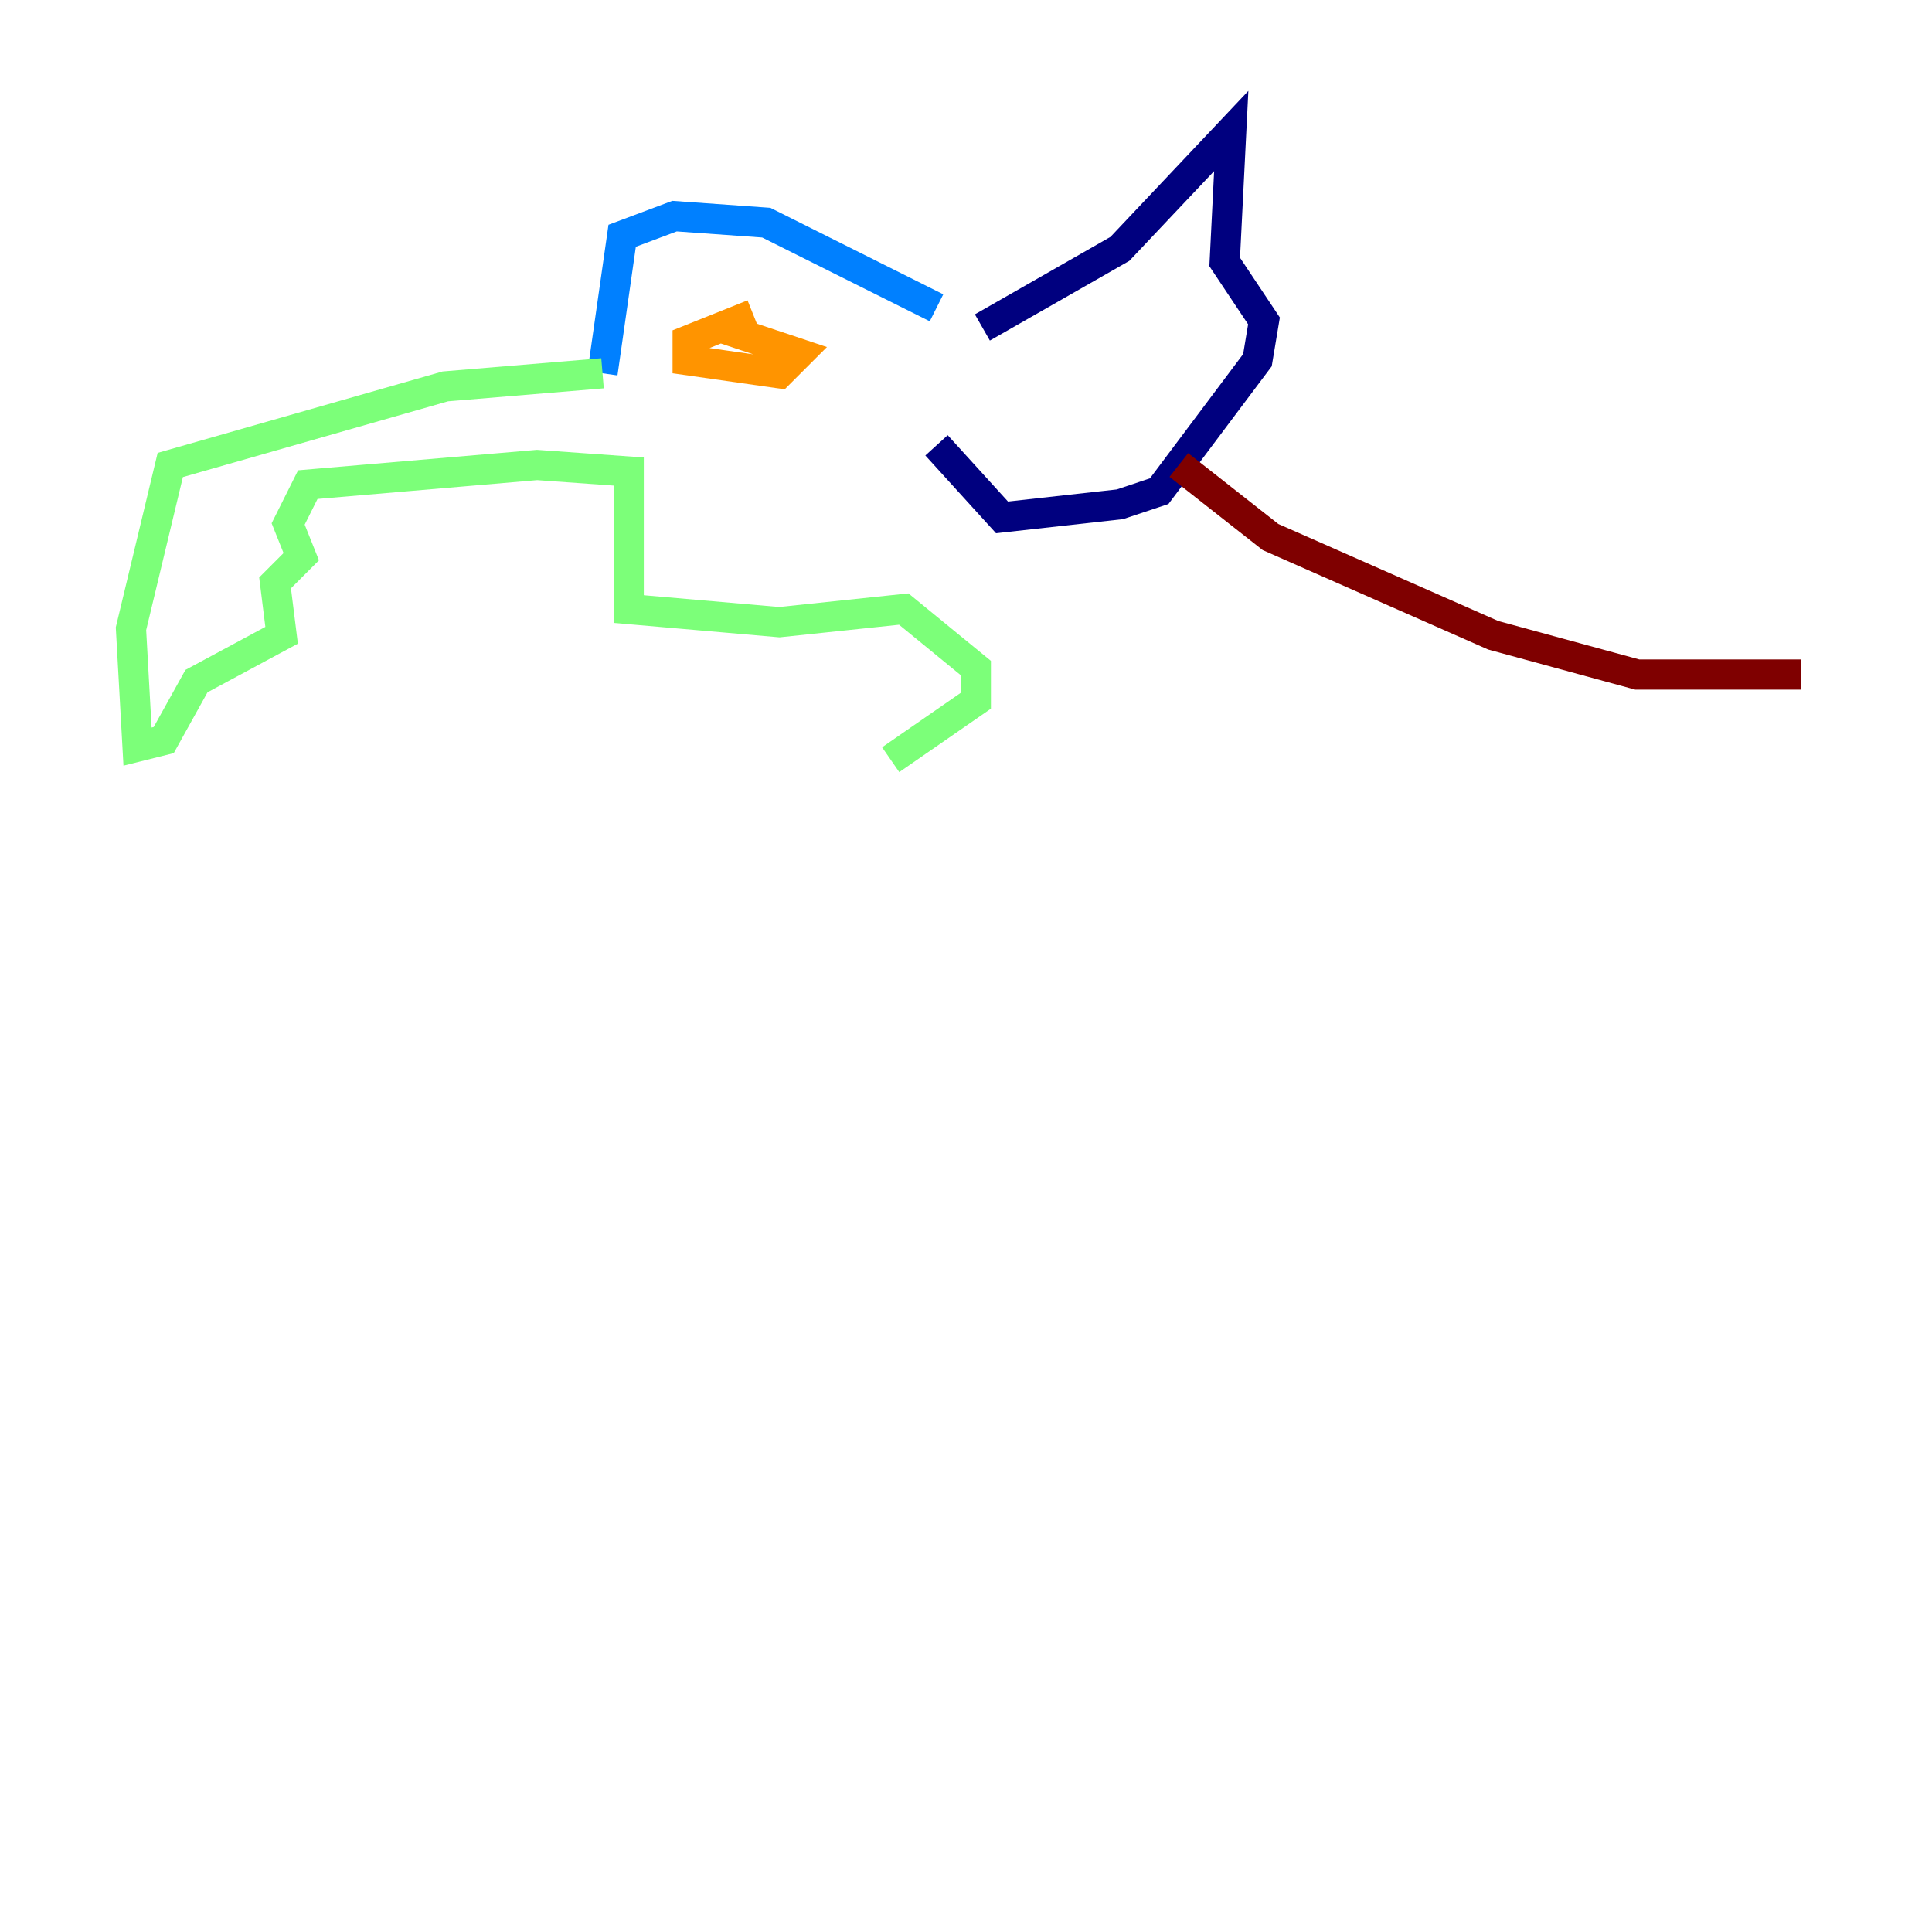 <?xml version="1.0" encoding="utf-8" ?>
<svg baseProfile="tiny" height="128" version="1.2" viewBox="0,0,128,128" width="128" xmlns="http://www.w3.org/2000/svg" xmlns:ev="http://www.w3.org/2001/xml-events" xmlns:xlink="http://www.w3.org/1999/xlink"><defs /><polyline fill="none" points="65.085,21.695 74.197,16.488 81.573,8.678 81.139,17.356 83.742,21.261 83.308,23.864 76.8,32.542 74.197,33.41 66.386,34.278 62.047,29.505" stroke="#00007f" stroke-width="2" /><polyline fill="none" points="62.047,20.393 50.766,14.752 44.691,14.319 41.22,15.62 39.919,24.732" stroke="#0080ff" stroke-width="2" /><polyline fill="none" points="39.919,24.732 29.505,25.6 11.281,30.807 8.678,41.654 9.112,49.464 10.848,49.031 13.017,45.125 18.658,42.088 18.224,38.617 19.959,36.881 19.091,34.712 20.393,32.108 35.58,30.807 41.654,31.241 41.654,40.352 51.634,41.22 59.878,40.352 64.651,44.258 64.651,46.427 59.01,50.332" stroke="#7cff79" stroke-width="2" /><polyline fill="none" points="49.898,20.827 45.559,22.563 45.559,23.864 51.634,24.732 52.936,23.43 47.729,21.695" stroke="#ff9400" stroke-width="2" /><polyline fill="none" points="78.102,30.807 84.176,35.58 98.929,42.088 108.475,44.691 119.322,44.691" stroke="#7f0000" stroke-width="2" /></svg>